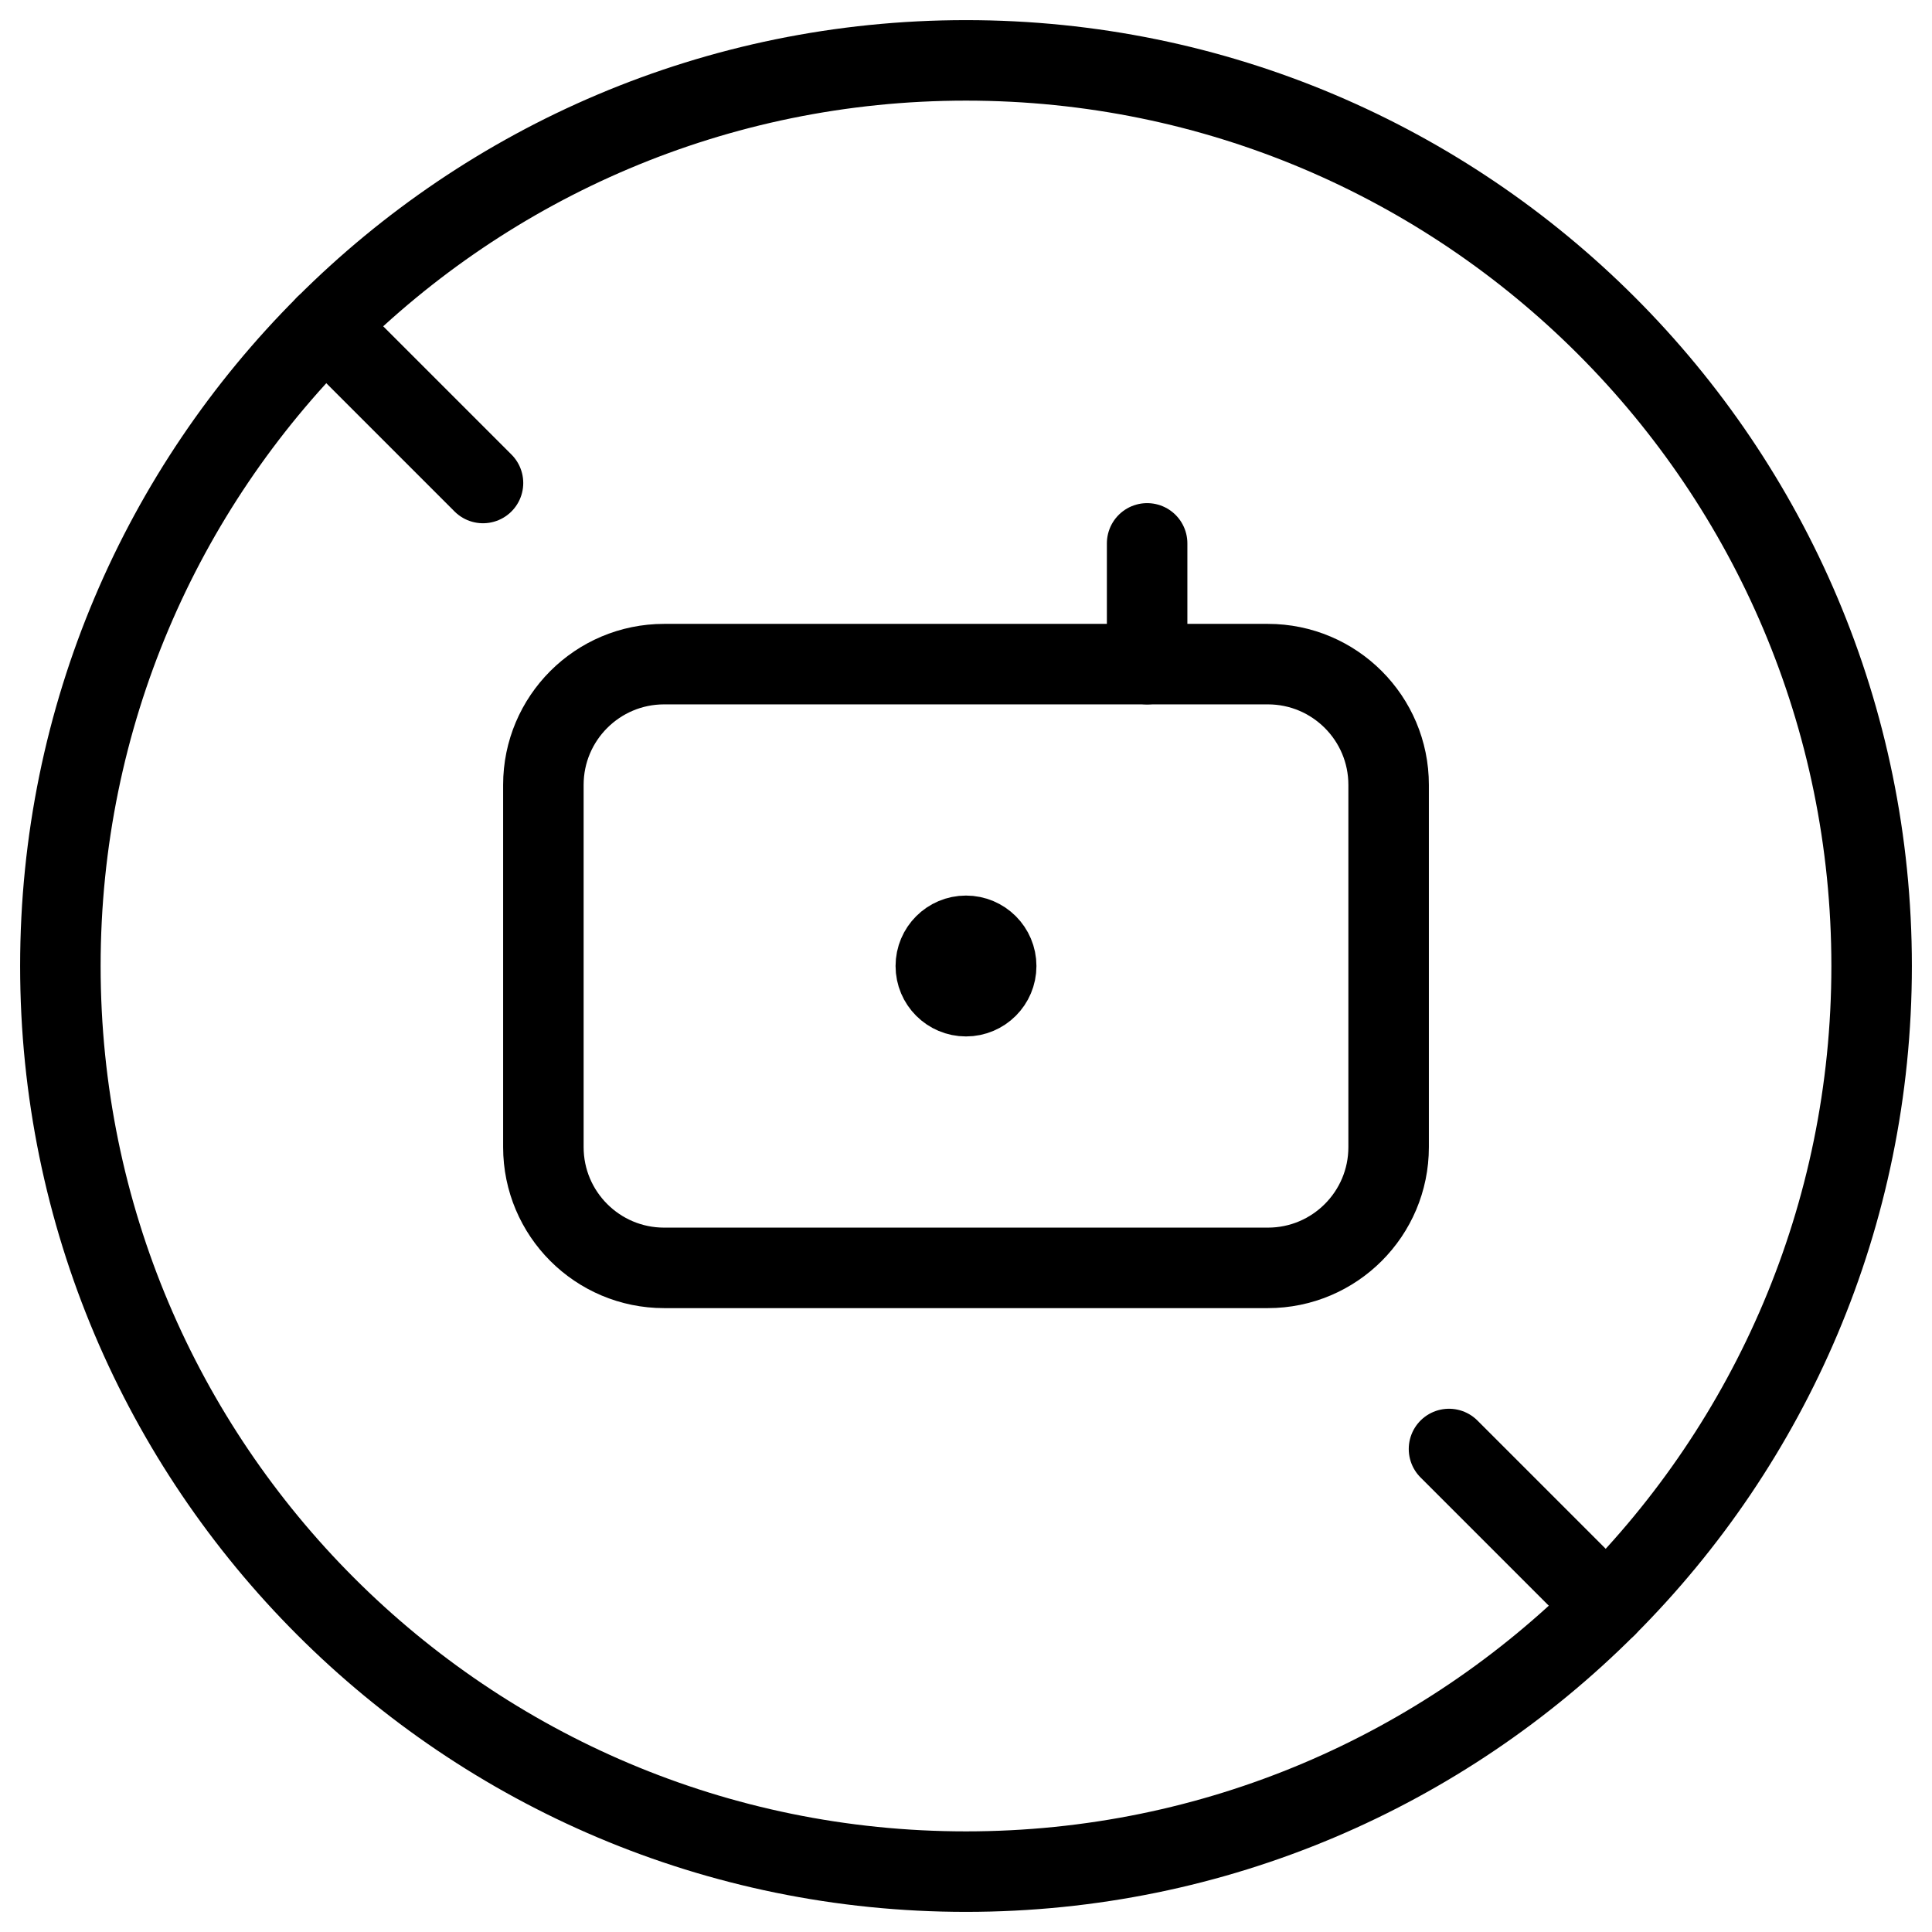 <svg xmlns="http://www.w3.org/2000/svg" fill="none" viewBox="0 0 24 24" id="Allowances-No-Photos--Streamline-Ultimate">
  <desc>
    Allowances No Photos Streamline Icon: https://streamlinehq.com
  </desc>
  <path stroke="#000000" stroke-linecap="round" stroke-linejoin="round" d="M12 23.25c6.213 0 11.25 -5.037 11.25 -11.25S18.213 0.75 12 0.75 0.75 5.787 0.75 12 5.787 23.25 12 23.25Z" stroke-width="1"></path>
  <path stroke="#000000" stroke-linecap="round" stroke-linejoin="round" d="m18 18 1.955 1.955" stroke-width="1"></path>
  <path stroke="#000000" stroke-linecap="round" stroke-linejoin="round" d="m4.045 4.045 1.955 1.955" stroke-width="1"></path>
  <path stroke="#000000" stroke-linecap="round" stroke-linejoin="round" d="M15.75 8.25h-7.5c-0.828 0 -1.5 0.672 -1.5 1.5v4.5c0 0.828 0.672 1.5 1.5 1.5h7.5c0.828 0 1.5 -0.672 1.5 -1.5v-4.5c0 -0.828 -0.672 -1.5 -1.5 -1.5Z" stroke-width="1"></path>
  <path stroke="#000000" d="M12 12.375c-0.207 0 -0.375 -0.168 -0.375 -0.375s0.168 -0.375 0.375 -0.375" stroke-width="1"></path>
  <path stroke="#000000" d="M12 12.375c0.207 0 0.375 -0.168 0.375 -0.375s-0.168 -0.375 -0.375 -0.375" stroke-width="1"></path>
  <path stroke="#000000" stroke-linecap="round" stroke-linejoin="round" d="M14.25 8.25v-1.5" stroke-width="1"></path>
</svg>